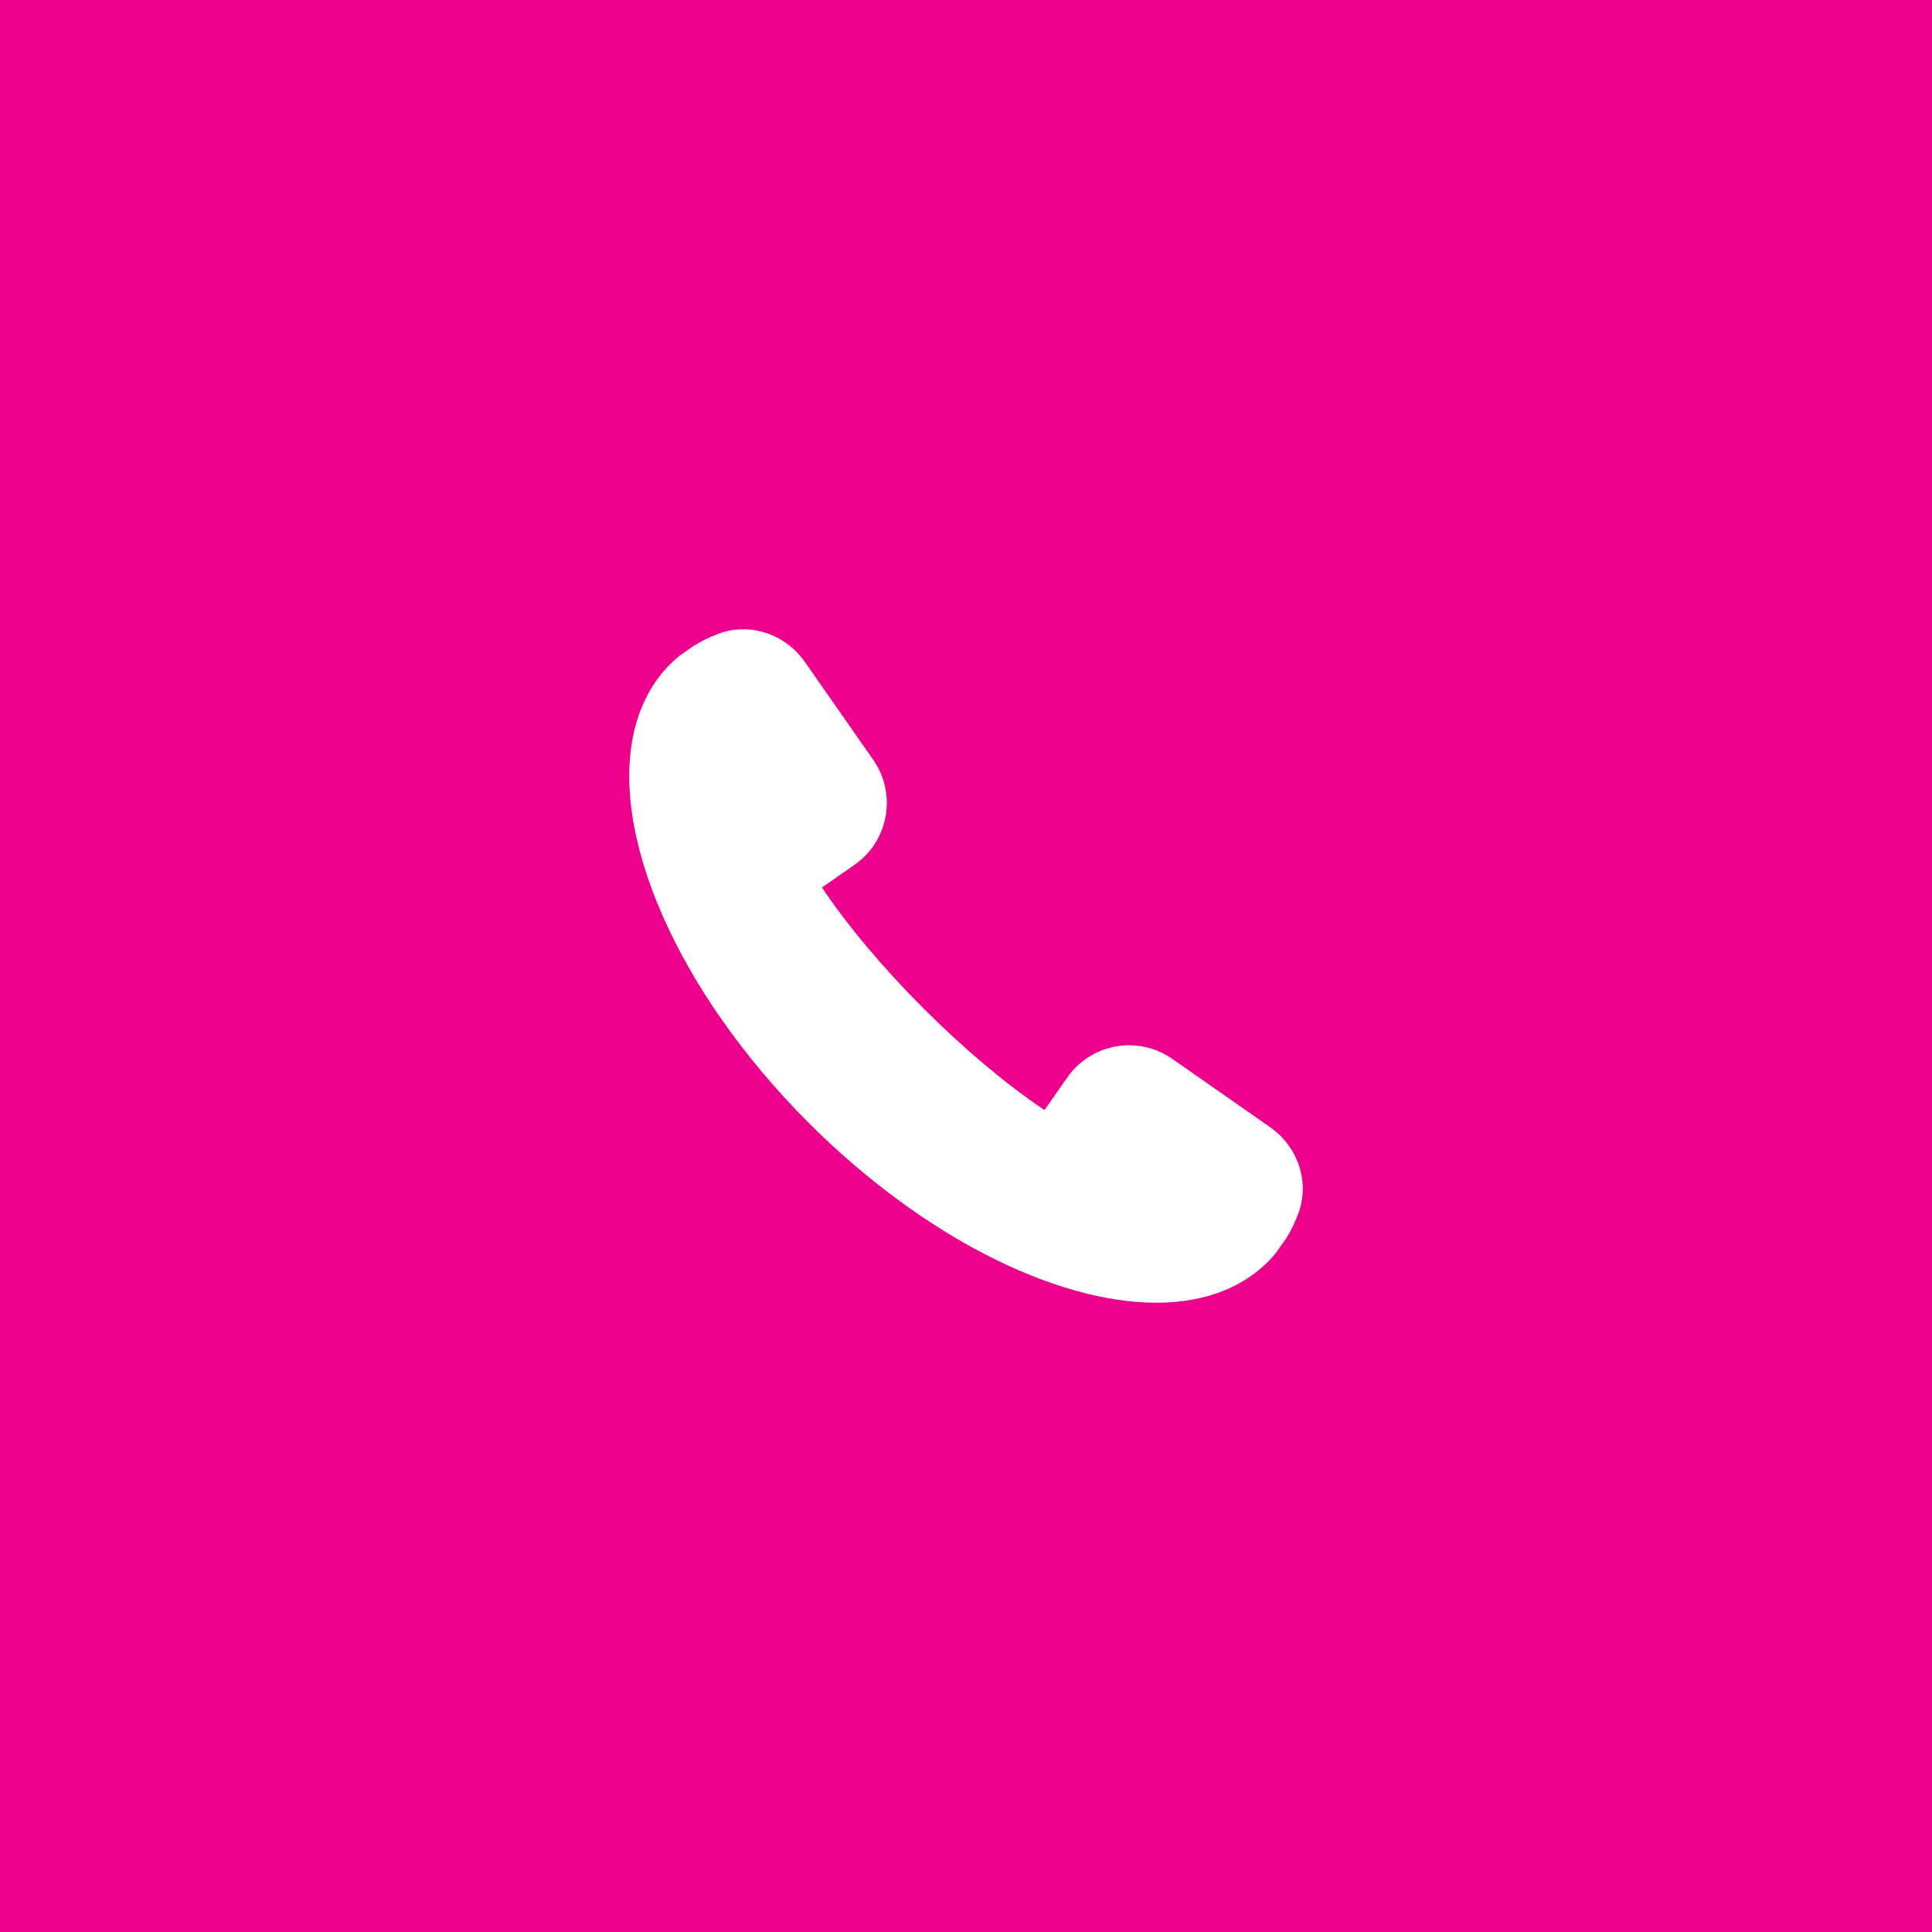<svg width="60" height="60" viewBox="0 0 60 60" fill="none" xmlns="http://www.w3.org/2000/svg">
<rect width="60" height="60" fill="#ED008C"/>
<path d="M39.444 35.005L36.407 32.884C36.01 32.607 35.546 32.461 35.065 32.461C34.3 32.461 33.581 32.836 33.143 33.464L32.438 34.474C31.257 33.682 29.939 32.575 28.682 31.319C27.425 30.062 26.319 28.744 25.527 27.562L26.537 26.858C27.052 26.499 27.395 25.962 27.505 25.346C27.613 24.73 27.476 24.108 27.117 23.593L24.996 20.556C24.552 19.922 23.837 19.543 23.081 19.543C22.819 19.543 22.562 19.589 22.318 19.679C22.04 19.782 21.782 19.908 21.528 20.067L21.109 20.362C21.004 20.444 20.907 20.533 20.813 20.627C20.302 21.138 19.939 21.785 19.734 22.55C18.86 25.827 21.025 30.782 25.122 34.879C28.563 38.319 32.696 40.457 35.909 40.457H35.909C36.459 40.457 36.978 40.393 37.451 40.267C38.216 40.062 38.863 39.699 39.375 39.187C39.468 39.094 39.557 38.997 39.652 38.874L39.948 38.452C40.092 38.222 40.218 37.963 40.322 37.683C40.679 36.717 40.318 35.616 39.444 35.005Z" fill="white"/>
</svg>
